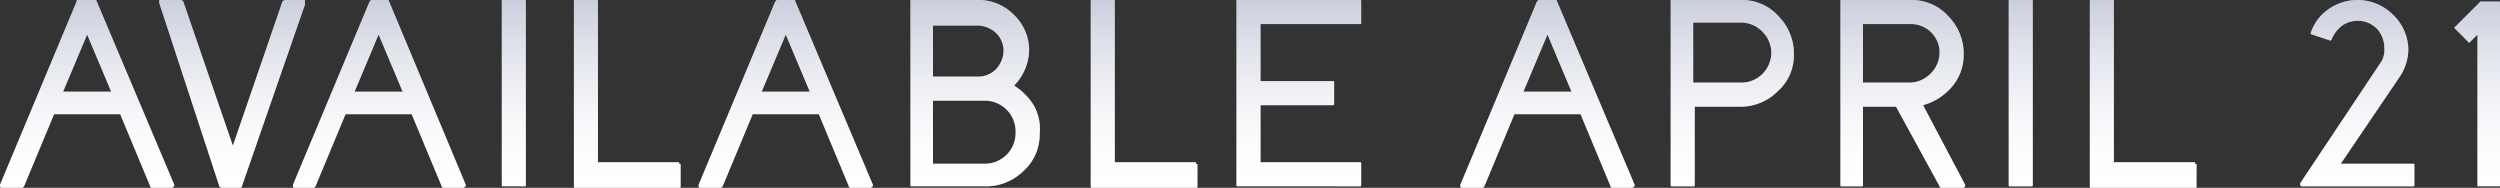 <svg xmlns="http://www.w3.org/2000/svg" xmlns:xlink="http://www.w3.org/1999/xlink" viewBox="0 0 166.4 12.5"><rect x="0" y="0" width="166.4" height="12.5" fill="#333333" stroke="none"/><defs><style>.cls-1{fill:#fff;}.cls-2{opacity:0.4;}.cls-3{fill:url(#linear-gradient);}.cls-4{fill:url(#linear-gradient-2);}.cls-5{fill:url(#linear-gradient-3);}.cls-6{fill:url(#linear-gradient-4);}.cls-7{fill:url(#linear-gradient-5);}.cls-8{fill:url(#linear-gradient-6);}.cls-9{fill:url(#linear-gradient-7);}.cls-10{fill:url(#linear-gradient-8);}.cls-11{fill:url(#linear-gradient-9);}.cls-12{fill:url(#linear-gradient-10);}.cls-13{fill:url(#linear-gradient-11);}.cls-14{fill:url(#linear-gradient-12);}.cls-15{fill:url(#linear-gradient-13);}.cls-16{fill:url(#linear-gradient-14);}.cls-17{fill:url(#linear-gradient-15);}.cls-18{fill:url(#linear-gradient-16);}</style><linearGradient id="linear-gradient" x1="5.8" y1="1.57" x2="5.8" y2="14" gradientTransform="matrix(1, 0, 0, -1, 0, 14)" gradientUnits="userSpaceOnUse"><stop offset="0" stop-color="#fff"/><stop offset="0.16" stop-color="#fbfbfc"/><stop offset="0.34" stop-color="#edeff4"/><stop offset="0.52" stop-color="#d7dae6"/><stop offset="0.71" stop-color="#b9bed2"/><stop offset="0.9" stop-color="#929ab9"/><stop offset="1" stop-color="#7b85aa"/></linearGradient><linearGradient id="linear-gradient-2" x1="15.45" y1="1.57" x2="15.45" y2="14.01" xlink:href="#linear-gradient"/><linearGradient id="linear-gradient-3" x1="25.25" y1="1.57" x2="25.25" y2="14" xlink:href="#linear-gradient"/><linearGradient id="linear-gradient-4" x1="34.2" y1="1.57" x2="34.2" y2="14" xlink:href="#linear-gradient"/><linearGradient id="linear-gradient-5" x1="41.75" y1="1.57" x2="41.75" y2="14" xlink:href="#linear-gradient"/><linearGradient id="linear-gradient-6" x1="52.3" y1="1.57" x2="52.3" y2="14" xlink:href="#linear-gradient"/><linearGradient id="linear-gradient-7" x1="64.91" y1="1.63" x2="64.91" y2="14" xlink:href="#linear-gradient"/><linearGradient id="linear-gradient-8" x1="76.15" y1="1.57" x2="76.15" y2="14" xlink:href="#linear-gradient"/><linearGradient id="linear-gradient-9" x1="86.45" y1="1.6" x2="86.45" y2="14.01" xlink:href="#linear-gradient"/><linearGradient id="linear-gradient-10" x1="103" y1="1.57" x2="103" y2="14" xlink:href="#linear-gradient"/><linearGradient id="linear-gradient-11" x1="115.3" y1="1.58" x2="115.3" y2="14" xlink:href="#linear-gradient"/><linearGradient id="linear-gradient-12" x1="126.65" y1="1.57" x2="126.65" y2="13.98" xlink:href="#linear-gradient"/><linearGradient id="linear-gradient-13" x1="134.5" y1="1.57" x2="134.5" y2="14" xlink:href="#linear-gradient"/><linearGradient id="linear-gradient-14" x1="142.65" y1="1.57" x2="142.65" y2="13.98" xlink:href="#linear-gradient"/><linearGradient id="linear-gradient-15" x1="156.9" y1="1.57" x2="156.9" y2="14" xlink:href="#linear-gradient"/><linearGradient id="linear-gradient-16" x1="164.88" y1="1.57" x2="164.88" y2="13.94" xlink:href="#linear-gradient"/></defs><title>AVAILABLE_APRIL_21</title><g id="Layer_2" data-name="Layer 2"><g id="Layer_1-2" data-name="Layer 1"><g id="Layer_1-2-2" data-name="Layer 1-2"><path class="cls-1" d="M6.4,0h0l5.2,12.3v.1a.1.1,0,0,0-.1.1H10.1a.1.1,0,0,1-.1-.1L8,7.6H3.6l-2,4.8-.1.1H.1a.1.1,0,0,1-.1-.1v-.1L5.1.1c0-.1,0-.1.1-.1Zm1,6.1L5.8,2.3,4.2,6.1Z"/><path class="cls-1" d="M18.8.1A.35.35,0,0,1,19,0h1.2c.1,0,.1,0,.1.1V.3L16.1,12.4c0,.1-.1.1-.2.1H14.8c-.1,0-.1,0-.2-.1L10.6.2V0H12c.1,0,.1,0,.2.1l3.3,9.6Z"/><path class="cls-1" d="M25.8,0a.1.1,0,0,1,.1.1L31,12.3v.1a.1.1,0,0,0-.1.1H29.5a.1.1,0,0,1-.1-.1l-2-4.8H23l-2,4.8-.1.1H19.6a.1.1,0,0,1-.1-.1v-.1L24.6.1l.1-.1Zm1,6.1L25.2,2.3,23.6,6.1Z"/><path class="cls-1" d="M34.9,0c.1,0,.1,0,.1.1h0V12.3c0,.1,0,.1-.1.1H33.5c-.1,0-.1,0-.1-.1h0V0h1.5Z"/><path class="cls-1" d="M45.2,10.9c.1,0,.1,0,.1.1h0v1.4c0,.1,0,.1-.1.1H38.3c-.1,0-.1,0-.1-.1h0V.1c0-.1,0-.1.1-.1h1.4c.1,0,.1,0,.1.1h0V10.8h5.4Z"/><path class="cls-1" d="M52.9,0h0l5.2,12.3v.1a.1.1,0,0,0-.1.1H56.6a.1.1,0,0,1-.1-.1l-2-4.8H50.1l-2,4.8-.1.1H46.6a.1.1,0,0,1-.1-.1v-.1L51.6.1l.1-.1Zm1,6.1L52.3,2.3,50.7,6.1Z"/><path class="cls-1" d="M67.5,5.7A4,4,0,0,1,68.8,7a3.13,3.13,0,0,1,.4,1.9,3.25,3.25,0,0,1-1.1,2.5,3.54,3.54,0,0,1-2.6,1H60.7c-.1,0-.1,0-.1-.1h0V0h4.6a3.26,3.26,0,0,1,2.3,1,3.26,3.26,0,0,1,1,2.3A3.49,3.49,0,0,1,67.5,5.7Zm-5.4-.6h3a1.66,1.66,0,0,0,1.2-.5,1.85,1.85,0,0,0,.5-1.2,1.66,1.66,0,0,0-.5-1.2,1.85,1.85,0,0,0-1.2-.5h-3Zm3.4,5.8a2.05,2.05,0,0,0,2.1-2.1,2.05,2.05,0,0,0-2.1-2.1H62.1v4.2Z"/><path class="cls-1" d="M79.6,10.9c.1,0,.1,0,.1.1h0v1.4c0,.1,0,.1-.1.1H72.7c-.1,0-.1,0-.1-.1h0V.1c0-.1,0-.1.1-.1h1.4c.1,0,.1,0,.1.1h0V10.8h5.4Z"/><path class="cls-1" d="M90.5,0c.1,0,.1,0,.1.1h0V1.5c0,.1,0,.1-.1.1H83.9V5.4h4.8c.1,0,.1,0,.1.1h0V6.9c0,.1,0,.1-.1.1H83.9v3.8h6.6c.1,0,.1,0,.1.1h0v1.4c0,.1,0,.1-.1.1H82.4c-.1,0-.1,0-.1-.1h0V0h8.2Z"/><path class="cls-1" d="M103.6,0h0l5.2,12.3v.1a.1.1,0,0,0-.1.1h-1.4a.1.1,0,0,1-.1-.1l-2-4.8h-4.4l-2,4.8-.1.1H97.3a.1.1,0,0,1-.1-.1v-.1L102.3.1l.1-.1Zm1,6.1L103,2.3l-1.6,3.8Z"/><path class="cls-1" d="M115.9,0a3.25,3.25,0,0,1,2.5,1.1,3.54,3.54,0,0,1,1,2.6,3.19,3.19,0,0,1-1.1,2.4,3.47,3.47,0,0,1-2.5,1h-3v5.2c0,.1,0,.1-.1.1h-1.4c-.1,0-.1,0-.1-.1h0V.1c0-.1,0-.1.1-.1Zm0,5.5a2,2,0,0,0,2-2,2,2,0,0,0-.6-1.4,2,2,0,0,0-1.4-.6h-3.2v4Z"/><path class="cls-1" d="M130.8,12.3v.1l-.1.1h-1.5a.1.1,0,0,1-.1-.1l-2.9-5.3H124v5.2c0,.1,0,.1-.1.1h-1.3c-.1,0-.1,0-.1-.1h0V.1c0-.1,0-.1.1-.1h4.6a3.25,3.25,0,0,1,2.5,1.1,3.54,3.54,0,0,1,1,2.6,3.23,3.23,0,0,1-.8,2.1A3.87,3.87,0,0,1,128,7Zm-3.7-6.8a2,2,0,0,0,1.4-.6,2,2,0,0,0,.6-1.4,1.9,1.9,0,0,0-1.9-1.9H124V5.5Z"/><path class="cls-1" d="M135.2,0c.1,0,.1,0,.1.1h0V12.3c0,.1,0,.1-.1.1h-1.4c-.1,0-.1,0-.1-.1h0V.1c0-.1,0-.1.1-.1h1.4Z"/><path class="cls-1" d="M146.1,10.9c.1,0,.1,0,.1.1h0v1.4c0,.1,0,.1-.1.1h-6.9c-.1,0-.1,0-.1-.1h0V.1c0-.1,0-.1.1-.1h1.4c.1,0,.1,0,.1.1h0V10.8h5.4Z"/><path class="cls-1" d="M160.6,10.9c.1,0,.1,0,.1.1v1.3c0,.1,0,.1-.1.1h-7.4a.1.1,0,0,1-.1-.1v-.1l5.4-8.1a1.49,1.49,0,0,0,.2-.9,1.9,1.9,0,0,0-.5-1.3,1.82,1.82,0,0,0-2.3-.2,2.18,2.18,0,0,0-.7.9.1.1,0,0,1-.1.1h0l-1.2-.4a.1.1,0,0,1-.1-.1h0A3.11,3.11,0,0,1,155,.6a3.35,3.35,0,0,1,4.3.4,3.26,3.26,0,0,1,1,2.3,3.37,3.37,0,0,1-.5,1.7h0l-4,5.9Z"/><path class="cls-1" d="M165.1.1h1.2c.1,0,.1,0,.1.1h0V12.3c0,.1,0,.1-.1.1H165c-.1,0-.1,0-.1-.1h0V2.3l-.5.5s-.1.1-.1,0h0l-.9-.9s-.1-.1,0-.1h0Z"/></g><g id="Layer_1-2-3" data-name="Layer 1-2" class="cls-2"><path class="cls-3" d="M6.4,0h0l5.2,12.3v.1a.1.1,0,0,0-.1.1H10.1a.1.1,0,0,1-.1-.1L8,7.6H3.6l-2,4.8-.1.1H.1a.1.1,0,0,1-.1-.1v-.1L5.1.1c0-.1,0-.1.1-.1Zm1,6.1L5.8,2.3,4.2,6.1Z"/><path class="cls-4" d="M18.8.1A.35.35,0,0,1,19,0h1.2c.1,0,.1,0,.1.1V.3L16.1,12.4c0,.1-.1.1-.2.1H14.8c-.1,0-.1,0-.2-.1L10.6.2V0H12c.1,0,.1,0,.2.1l3.3,9.6Z"/><path class="cls-5" d="M25.8,0a.1.1,0,0,1,.1.1L31,12.3v.1a.1.1,0,0,0-.1.1H29.5a.1.1,0,0,1-.1-.1l-2-4.8H23l-2,4.8-.1.1H19.6a.1.1,0,0,1-.1-.1v-.1L24.6.1l.1-.1Zm1,6.1L25.2,2.3,23.6,6.1Z"/><path class="cls-6" d="M34.9,0c.1,0,.1,0,.1.1h0V12.3c0,.1,0,.1-.1.1H33.5c-.1,0-.1,0-.1-.1h0V0h1.5Z"/><path class="cls-7" d="M45.2,10.9c.1,0,.1,0,.1.1h0v1.4c0,.1,0,.1-.1.1H38.3c-.1,0-.1,0-.1-.1h0V.1c0-.1,0-.1.1-.1h1.4c.1,0,.1,0,.1.1h0V10.8h5.4Z"/><path class="cls-8" d="M52.9,0h0l5.2,12.3v.1a.1.1,0,0,0-.1.1H56.6a.1.1,0,0,1-.1-.1l-2-4.8H50.1l-2,4.8-.1.1H46.6a.1.1,0,0,1-.1-.1v-.1L51.6.1l.1-.1Zm1,6.1L52.3,2.3,50.7,6.1Z"/><path class="cls-9" d="M67.5,5.7A4,4,0,0,1,68.8,7a3.13,3.13,0,0,1,.4,1.9,3.25,3.25,0,0,1-1.1,2.5,3.54,3.54,0,0,1-2.6,1H60.7c-.1,0-.1,0-.1-.1h0V0h4.6a3.26,3.26,0,0,1,2.3,1,3.26,3.26,0,0,1,1,2.3A3.49,3.49,0,0,1,67.5,5.7Zm-5.4-.6h3a1.66,1.66,0,0,0,1.2-.5,1.85,1.85,0,0,0,.5-1.2,1.66,1.66,0,0,0-.5-1.2,1.85,1.85,0,0,0-1.2-.5h-3Zm3.4,5.8a2.05,2.05,0,0,0,2.1-2.1,2.05,2.05,0,0,0-2.1-2.1H62.1v4.2Z"/><path class="cls-10" d="M79.6,10.9c.1,0,.1,0,.1.1h0v1.4c0,.1,0,.1-.1.1H72.7c-.1,0-.1,0-.1-.1h0V.1c0-.1,0-.1.1-.1h1.4c.1,0,.1,0,.1.1h0V10.8h5.4Z"/><path class="cls-11" d="M90.5,0c.1,0,.1,0,.1.1h0V1.5c0,.1,0,.1-.1.1H83.9V5.4h4.8c.1,0,.1,0,.1.1h0V6.9c0,.1,0,.1-.1.1H83.9v3.8h6.6c.1,0,.1,0,.1.1h0v1.4c0,.1,0,.1-.1.1H82.4c-.1,0-.1,0-.1-.1h0V0h8.2Z"/><path class="cls-12" d="M103.6,0h0l5.2,12.3v.1a.1.1,0,0,0-.1.1h-1.4a.1.1,0,0,1-.1-.1l-2-4.8h-4.4l-2,4.8-.1.1H97.3a.1.1,0,0,1-.1-.1v-.1L102.3.1l.1-.1Zm1,6.1L103,2.3l-1.6,3.8Z"/><path class="cls-13" d="M115.9,0a3.25,3.25,0,0,1,2.5,1.1,3.54,3.54,0,0,1,1,2.6,3.19,3.19,0,0,1-1.1,2.4,3.47,3.47,0,0,1-2.5,1h-3v5.2c0,.1,0,.1-.1.1h-1.4c-.1,0-.1,0-.1-.1h0V.1c0-.1,0-.1.1-.1Zm0,5.5a2,2,0,0,0,2-2,2,2,0,0,0-.6-1.4,2,2,0,0,0-1.4-.6h-3.2v4Z"/><path class="cls-14" d="M130.8,12.3v.1l-.1.1h-1.5a.1.1,0,0,1-.1-.1l-2.9-5.3H124v5.2c0,.1,0,.1-.1.1h-1.3c-.1,0-.1,0-.1-.1h0V.1c0-.1,0-.1.1-.1h4.6a3.25,3.25,0,0,1,2.5,1.1,3.54,3.54,0,0,1,1,2.6,3.23,3.23,0,0,1-.8,2.1A3.87,3.87,0,0,1,128,7Zm-3.7-6.8a2,2,0,0,0,1.4-.6,2,2,0,0,0,.6-1.4,1.9,1.9,0,0,0-1.9-1.9H124V5.5Z"/><path class="cls-15" d="M135.2,0c.1,0,.1,0,.1.1h0V12.3c0,.1,0,.1-.1.1h-1.4c-.1,0-.1,0-.1-.1h0V.1c0-.1,0-.1.1-.1h1.4Z"/><path class="cls-16" d="M146.1,10.9c.1,0,.1,0,.1.1h0v1.4c0,.1,0,.1-.1.1h-6.9c-.1,0-.1,0-.1-.1h0V.1c0-.1,0-.1.1-.1h1.4c.1,0,.1,0,.1.1h0V10.8h5.4Z"/><path class="cls-17" d="M160.6,10.9c.1,0,.1,0,.1.1v1.3c0,.1,0,.1-.1.1h-7.4a.1.1,0,0,1-.1-.1v-.1l5.4-8.1a1.49,1.49,0,0,0,.2-.9,1.9,1.9,0,0,0-.5-1.3,1.82,1.82,0,0,0-2.3-.2,2.18,2.18,0,0,0-.7.9.1.1,0,0,1-.1.1h0l-1.2-.4a.1.1,0,0,1-.1-.1h0A3.11,3.11,0,0,1,155,.6a3.35,3.35,0,0,1,4.3.4,3.26,3.26,0,0,1,1,2.3,3.37,3.37,0,0,1-.5,1.7h0l-4,5.9Z"/><path class="cls-18" d="M165.1.1h1.2c.1,0,.1,0,.1.1h0V12.3c0,.1,0,.1-.1.1H165c-.1,0-.1,0-.1-.1h0V2.3l-.5.5s-.1.1-.1,0h0l-.9-.9s-.1-.1,0-.1h0Z"/></g></g></g></svg>